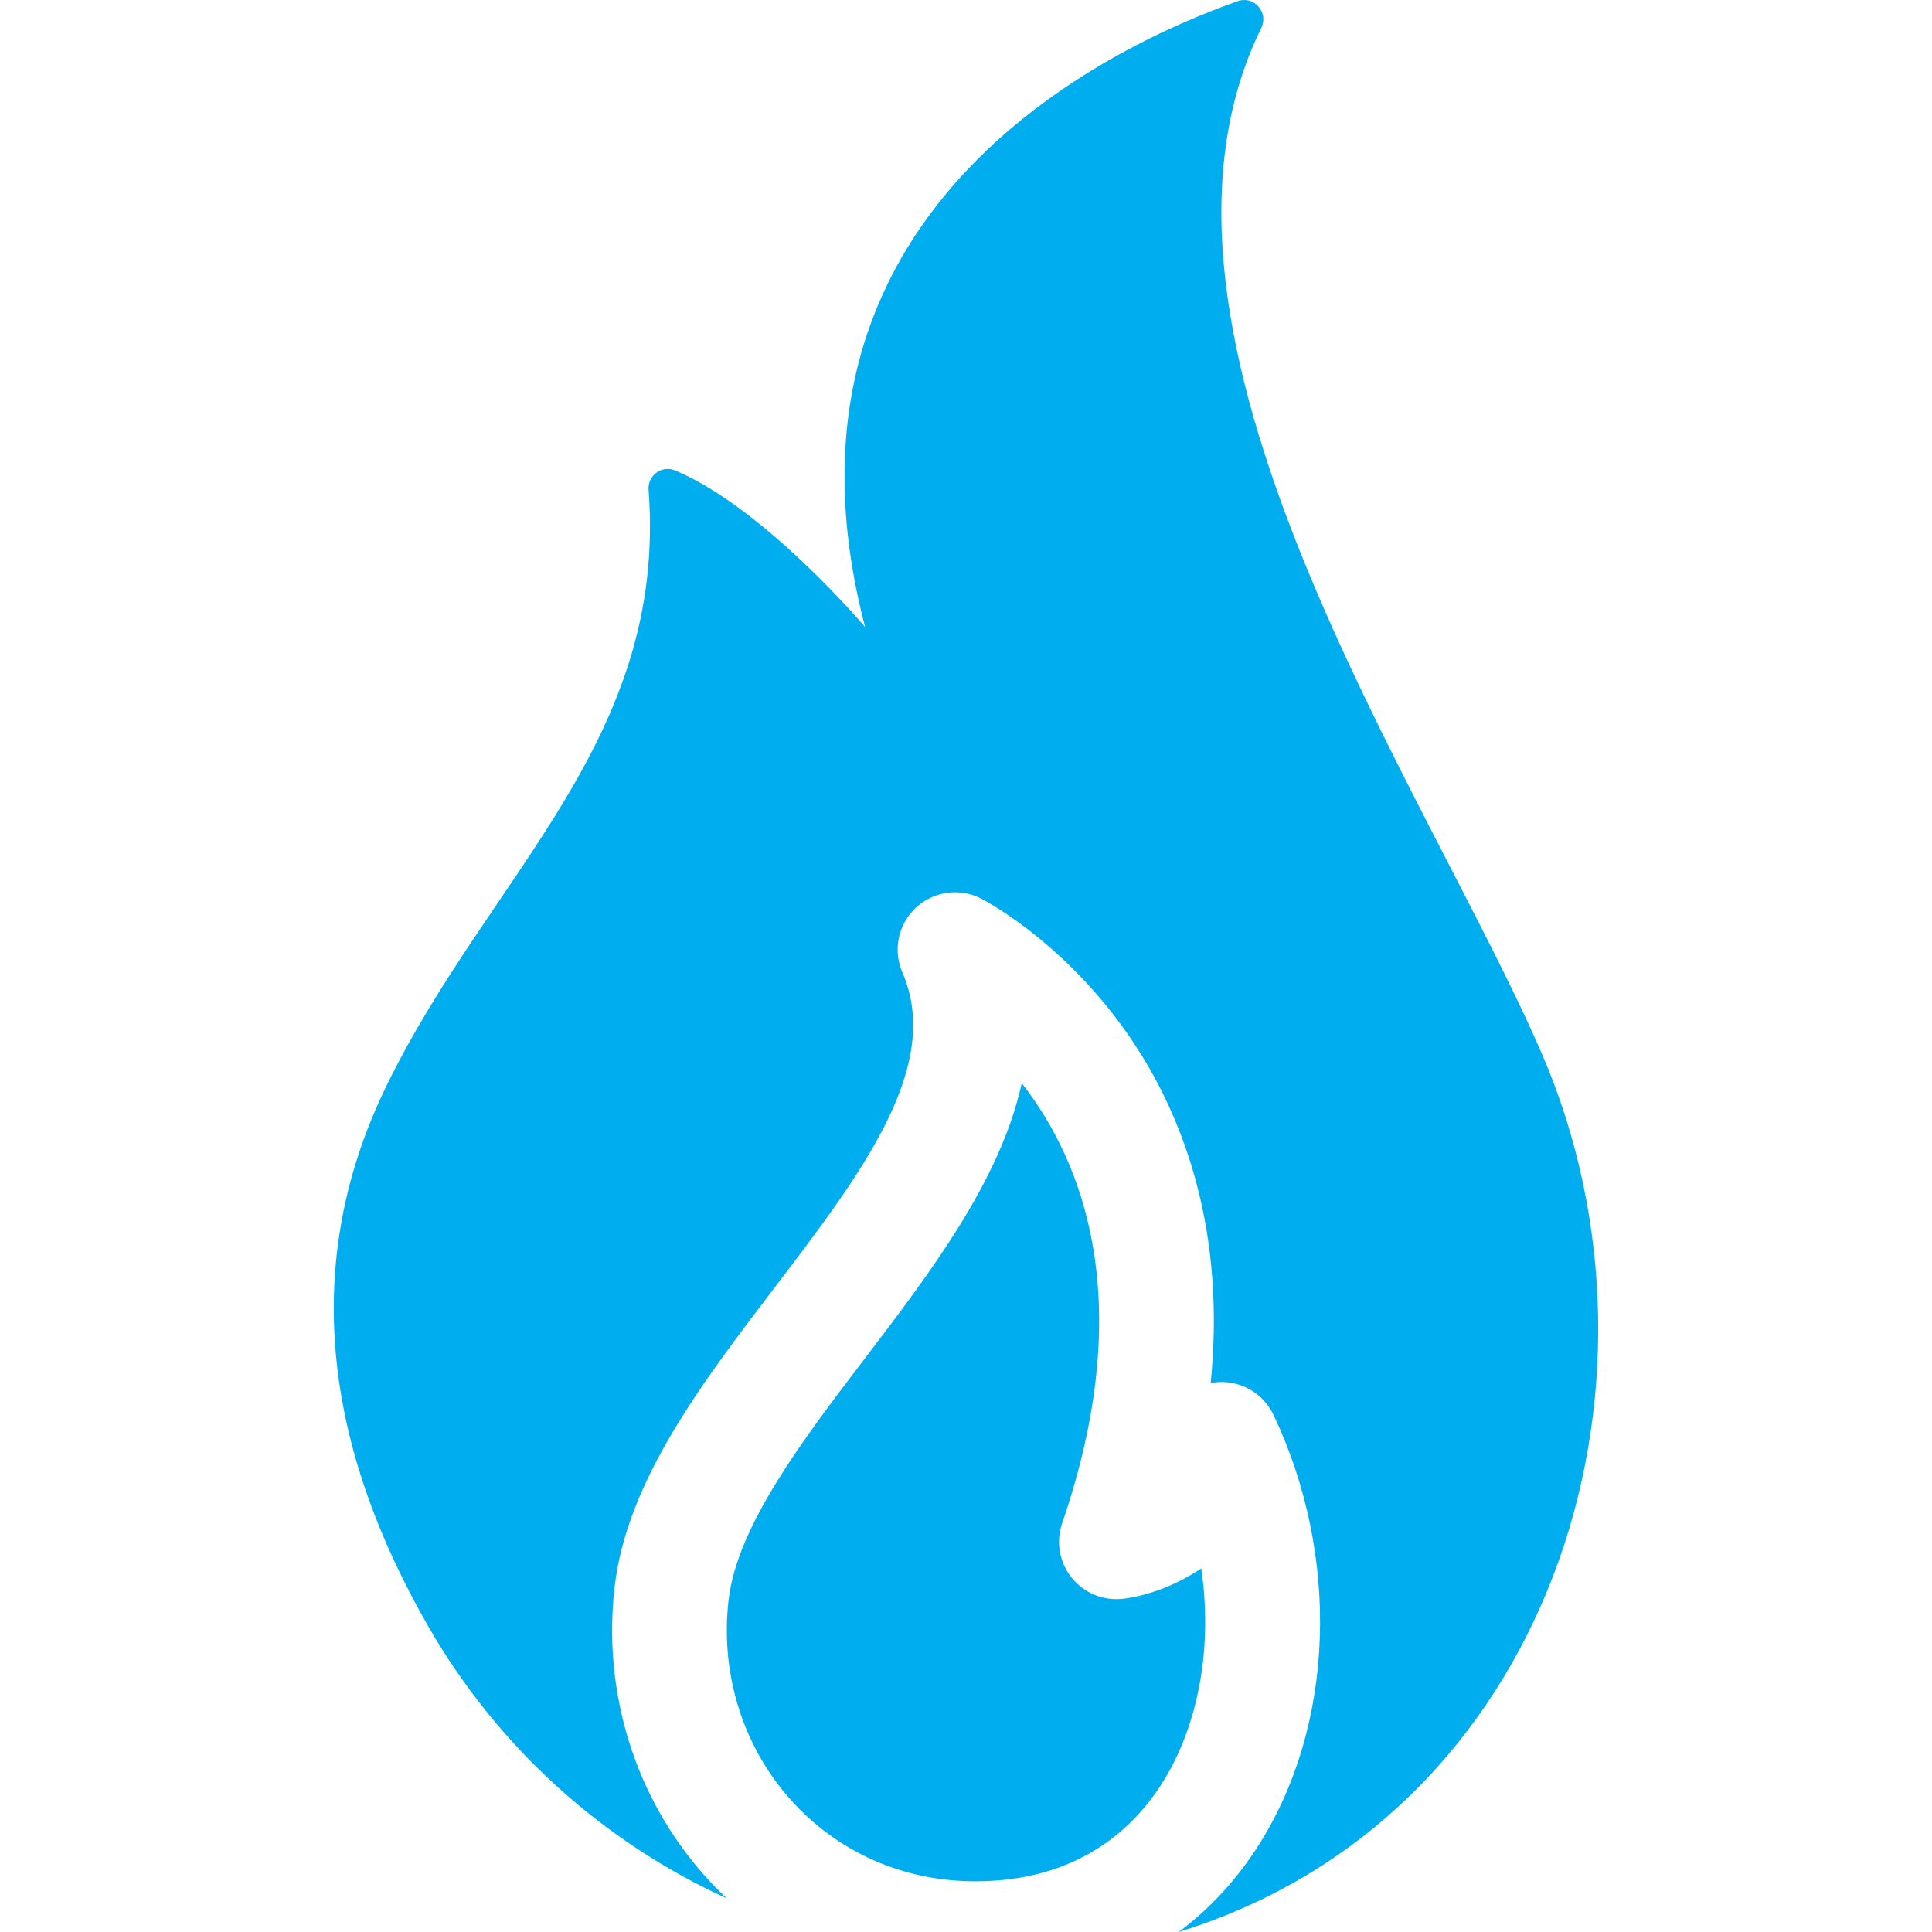 <?xml version="1.0"?>
<svg xmlns="http://www.w3.org/2000/svg" id="Capa_1" enable-background="new 0 0 512 512" viewBox="0 0 512 512" width="40px" height="40px"><g><g><path d="m408.626 279.287c-30.12-69.785-114.376-190.519-74.377-271.86 2.031-4.131-1.902-8.655-6.242-7.121-34.764 12.29-127.515 56.016-98.742 165.872 0 0-26.651-31.57-50.353-41.509-3.511-1.472-7.317 1.323-7.03 5.12 5.031 66.419-42.202 101.992-69.523 158.087-24.492 50.286-14.005 99.368 11.14 143.133 18.671 32.497 46.679 57.283 79.127 72.109-2.027-1.914-3.988-3.922-5.87-6.033-18.393-20.632-27.098-48.51-23.882-76.484 3.212-27.939 23.062-53.984 42.257-79.172 23.049-30.243 44.82-58.81 34.017-83.711-2.554-5.887-1.136-12.744 3.543-17.135 4.678-4.391 11.611-5.37 17.323-2.447.99.507 24.463 12.741 42.099 40.831 11.797 18.791 22.723 47.651 18.732 87.561.298-.058.6-.107.904-.147 6.545-.862 12.891 2.585 15.723 8.544 17.771 37.397 16.279 82.094-3.799 113.873-5.855 9.266-13.039 17.034-21.315 23.202 98.392-30.36 134.403-144.358 96.268-232.713z" data-original="#000000" class="active-path" data-old_color="#000000" fill="#00AEEF"/><path d="m270.773 287.042c-5.672 25.851-24.321 50.32-41.466 72.817-16.704 21.919-33.978 44.584-36.234 64.215-2.227 19.373 3.74 38.611 16.372 52.78 12.484 14.003 29.893 21.715 49.02 21.715 27.339 0 42.015-14.145 49.512-26.012 9.858-15.602 13.36-36.424 10.371-56.913-7.467 5.025-15.331 7.419-20.74 8.046-5.185.601-10.314-1.5-13.587-5.566-3.273-4.065-4.232-9.526-2.539-14.463 20.184-58.877 5.471-95.829-10.709-116.619z" data-original="#000000" class="active-path" data-old_color="#000000" fill="#00AEEF"/></g></g> </svg>
